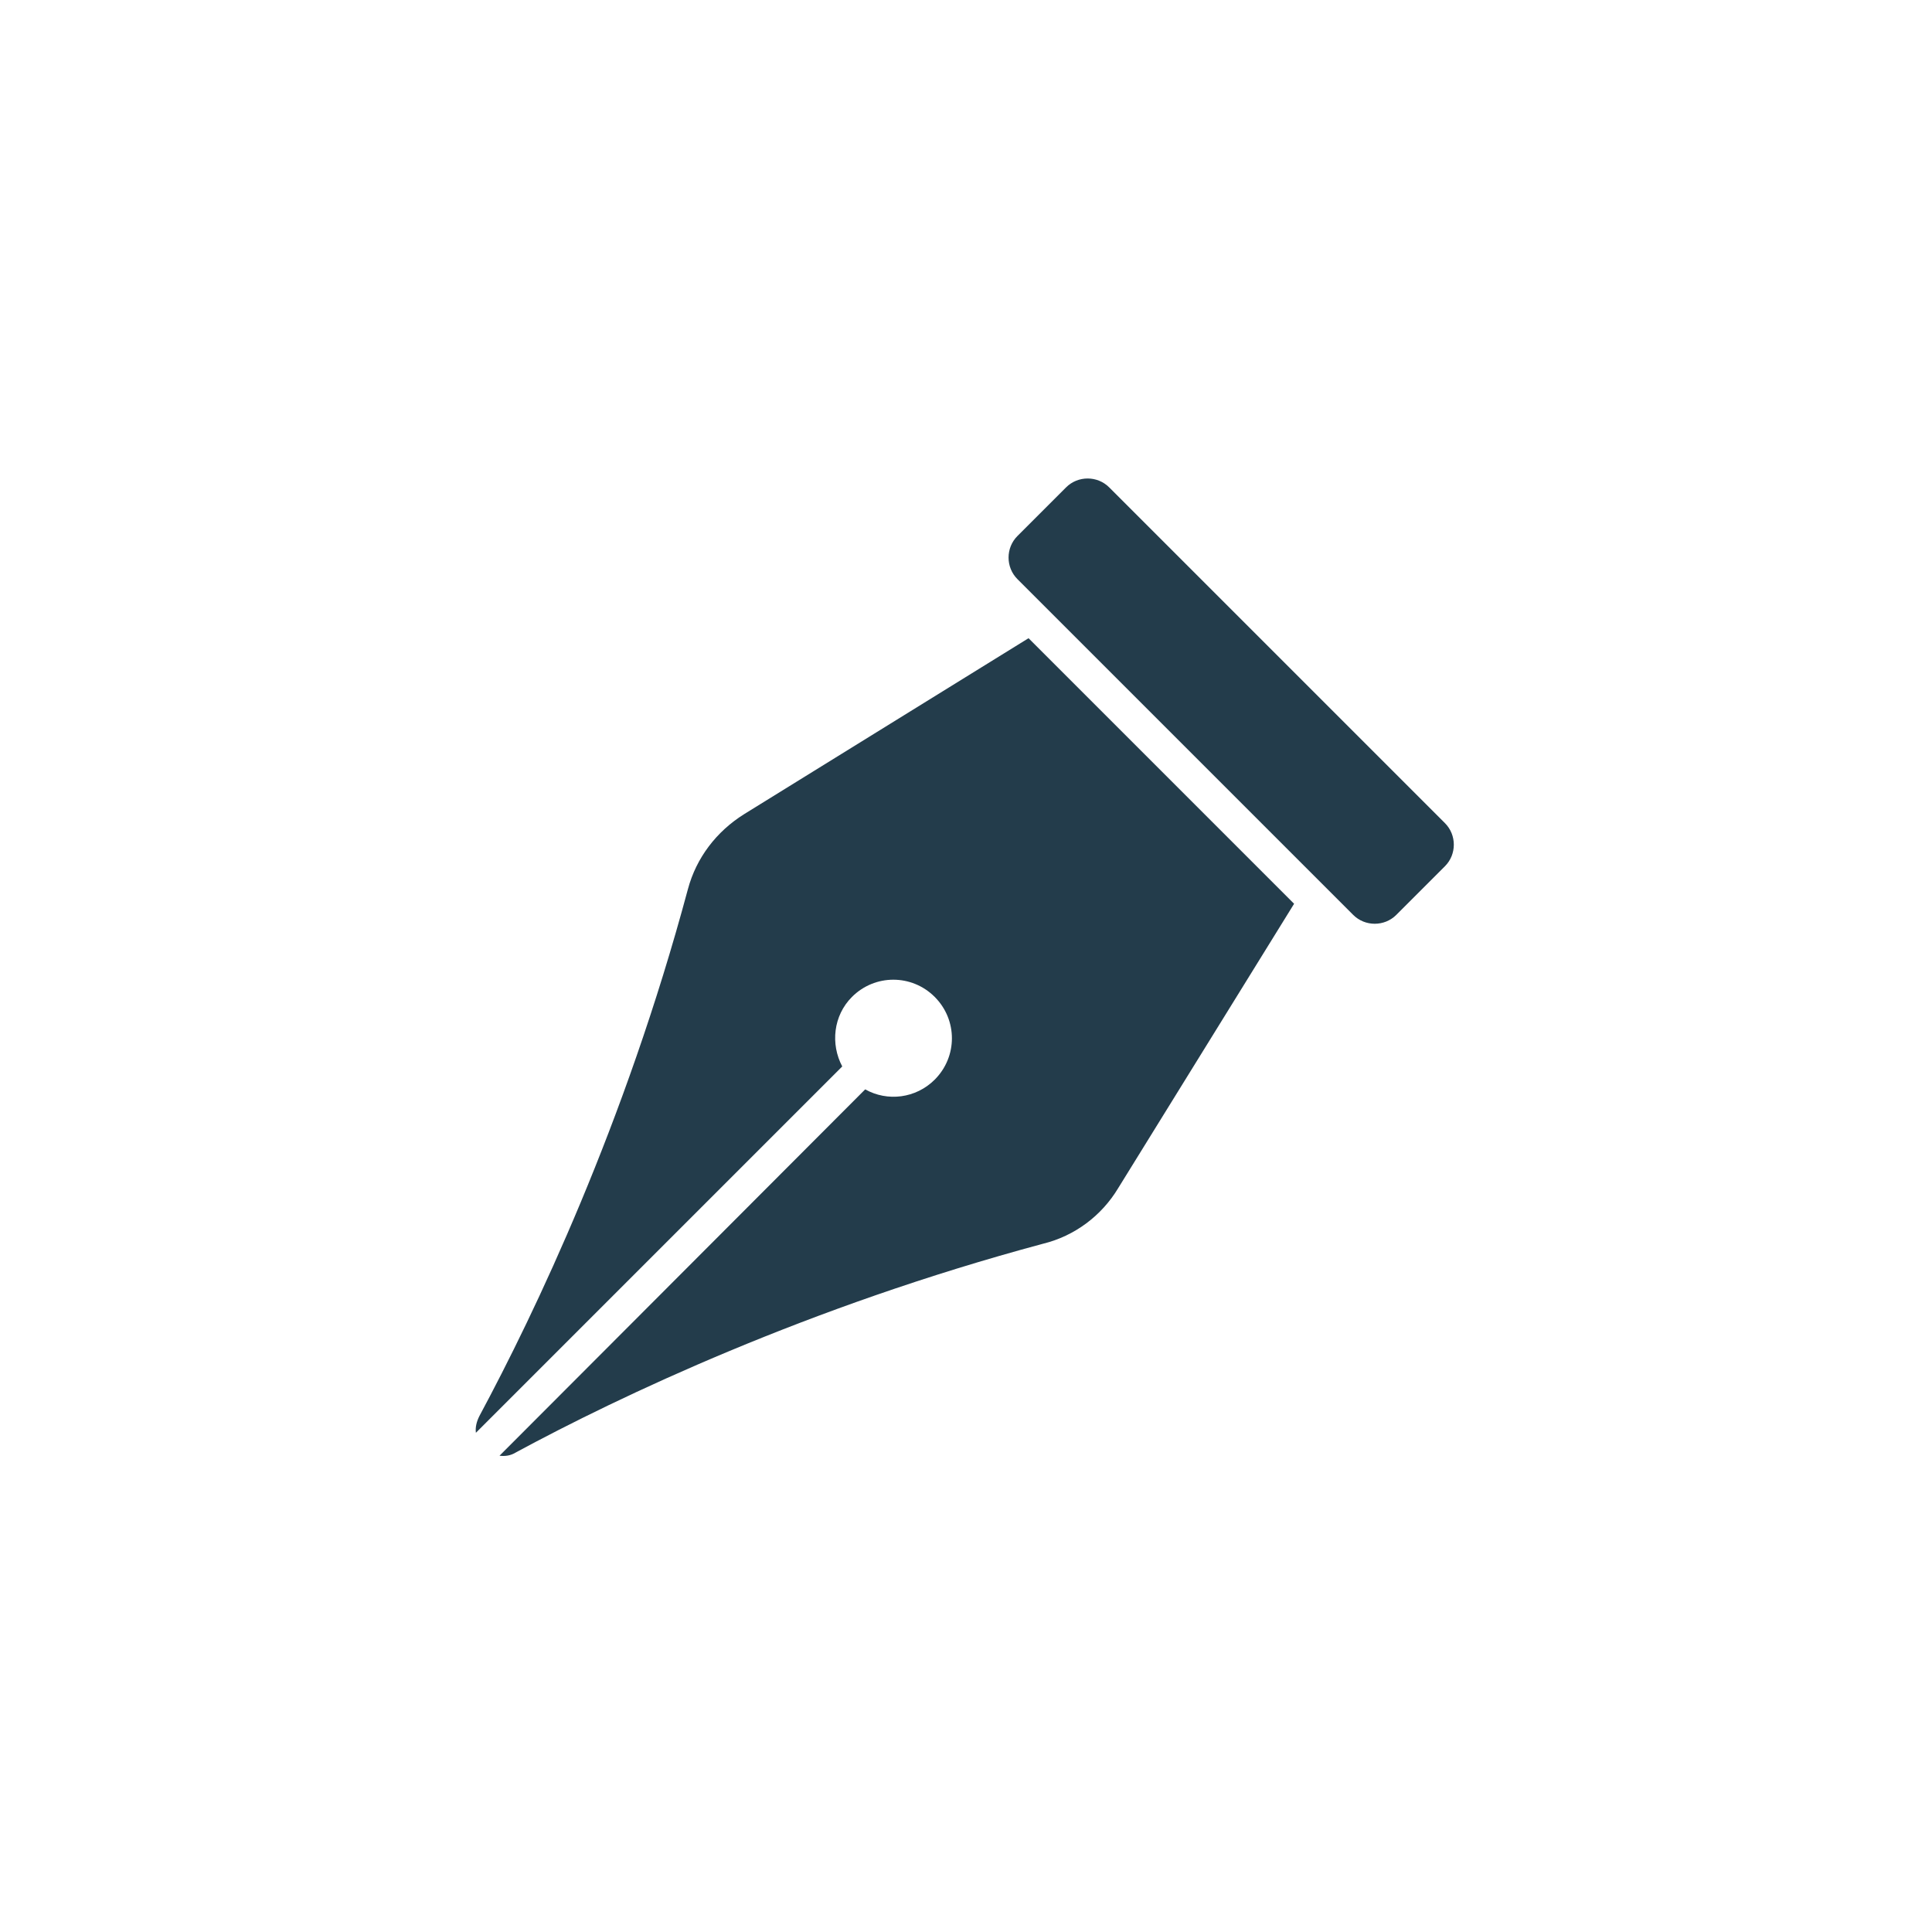 <svg xmlns="http://www.w3.org/2000/svg" xmlns:xlink="http://www.w3.org/1999/xlink" width="500" zoomAndPan="magnify" viewBox="0 0 375 375" height="500" preserveAspectRatio="xMidYMid meet" version="1.0"><defs><clipPath id="31efa55105"><path d="M 92.234 123 L 252 123 L 252 282.734 L 92.234 282.734 Z M 92.234 123 " clip-rule="nonzero"/></clipPath><clipPath id="3adbf3000c"><path d="M 195 92.234 L 282.734 92.234 L 282.734 180 L 195 180 Z M 195 92.234 " clip-rule="nonzero"/></clipPath></defs><g clip-path="url(#31efa55105)"><path fill="#233c4b" d="M 217.047 230.605 L 251.184 175.422 L 225.414 149.648 L 199.641 123.875 L 144.453 158.016 C 139.055 161.387 135.145 166.516 133.523 172.586 C 121.246 218.328 103.84 254.762 93.043 274.863 C 92.504 275.945 92.234 277.023 92.371 278.102 L 163.48 206.996 C 161.184 202.676 161.727 197.145 165.367 193.5 C 169.82 189.047 176.973 189.047 181.426 193.5 C 185.879 197.953 185.879 205.105 181.426 209.559 C 177.781 213.203 172.25 213.875 167.934 211.445 L 96.957 282.555 C 98.035 282.691 99.117 282.555 100.195 281.883 C 120.164 271.086 156.73 253.68 202.473 241.402 C 208.547 239.918 213.809 236.004 217.047 230.605 Z M 217.047 230.605 " fill-opacity="1" fill-rule="nonzero"/></g><g clip-path="url(#3adbf3000c)"><path fill="#233c4b" d="M 262.652 177.578 L 197.48 112.406 C 195.188 110.113 195.188 106.336 197.48 104.043 L 206.926 94.598 C 209.223 92.301 213 92.301 215.293 94.598 L 280.465 159.77 C 282.758 162.062 282.758 165.84 280.465 168.133 L 271.02 177.578 C 268.727 179.875 264.949 179.875 262.652 177.578 Z M 262.652 177.578 " fill-opacity="1" fill-rule="nonzero"/></g></svg>